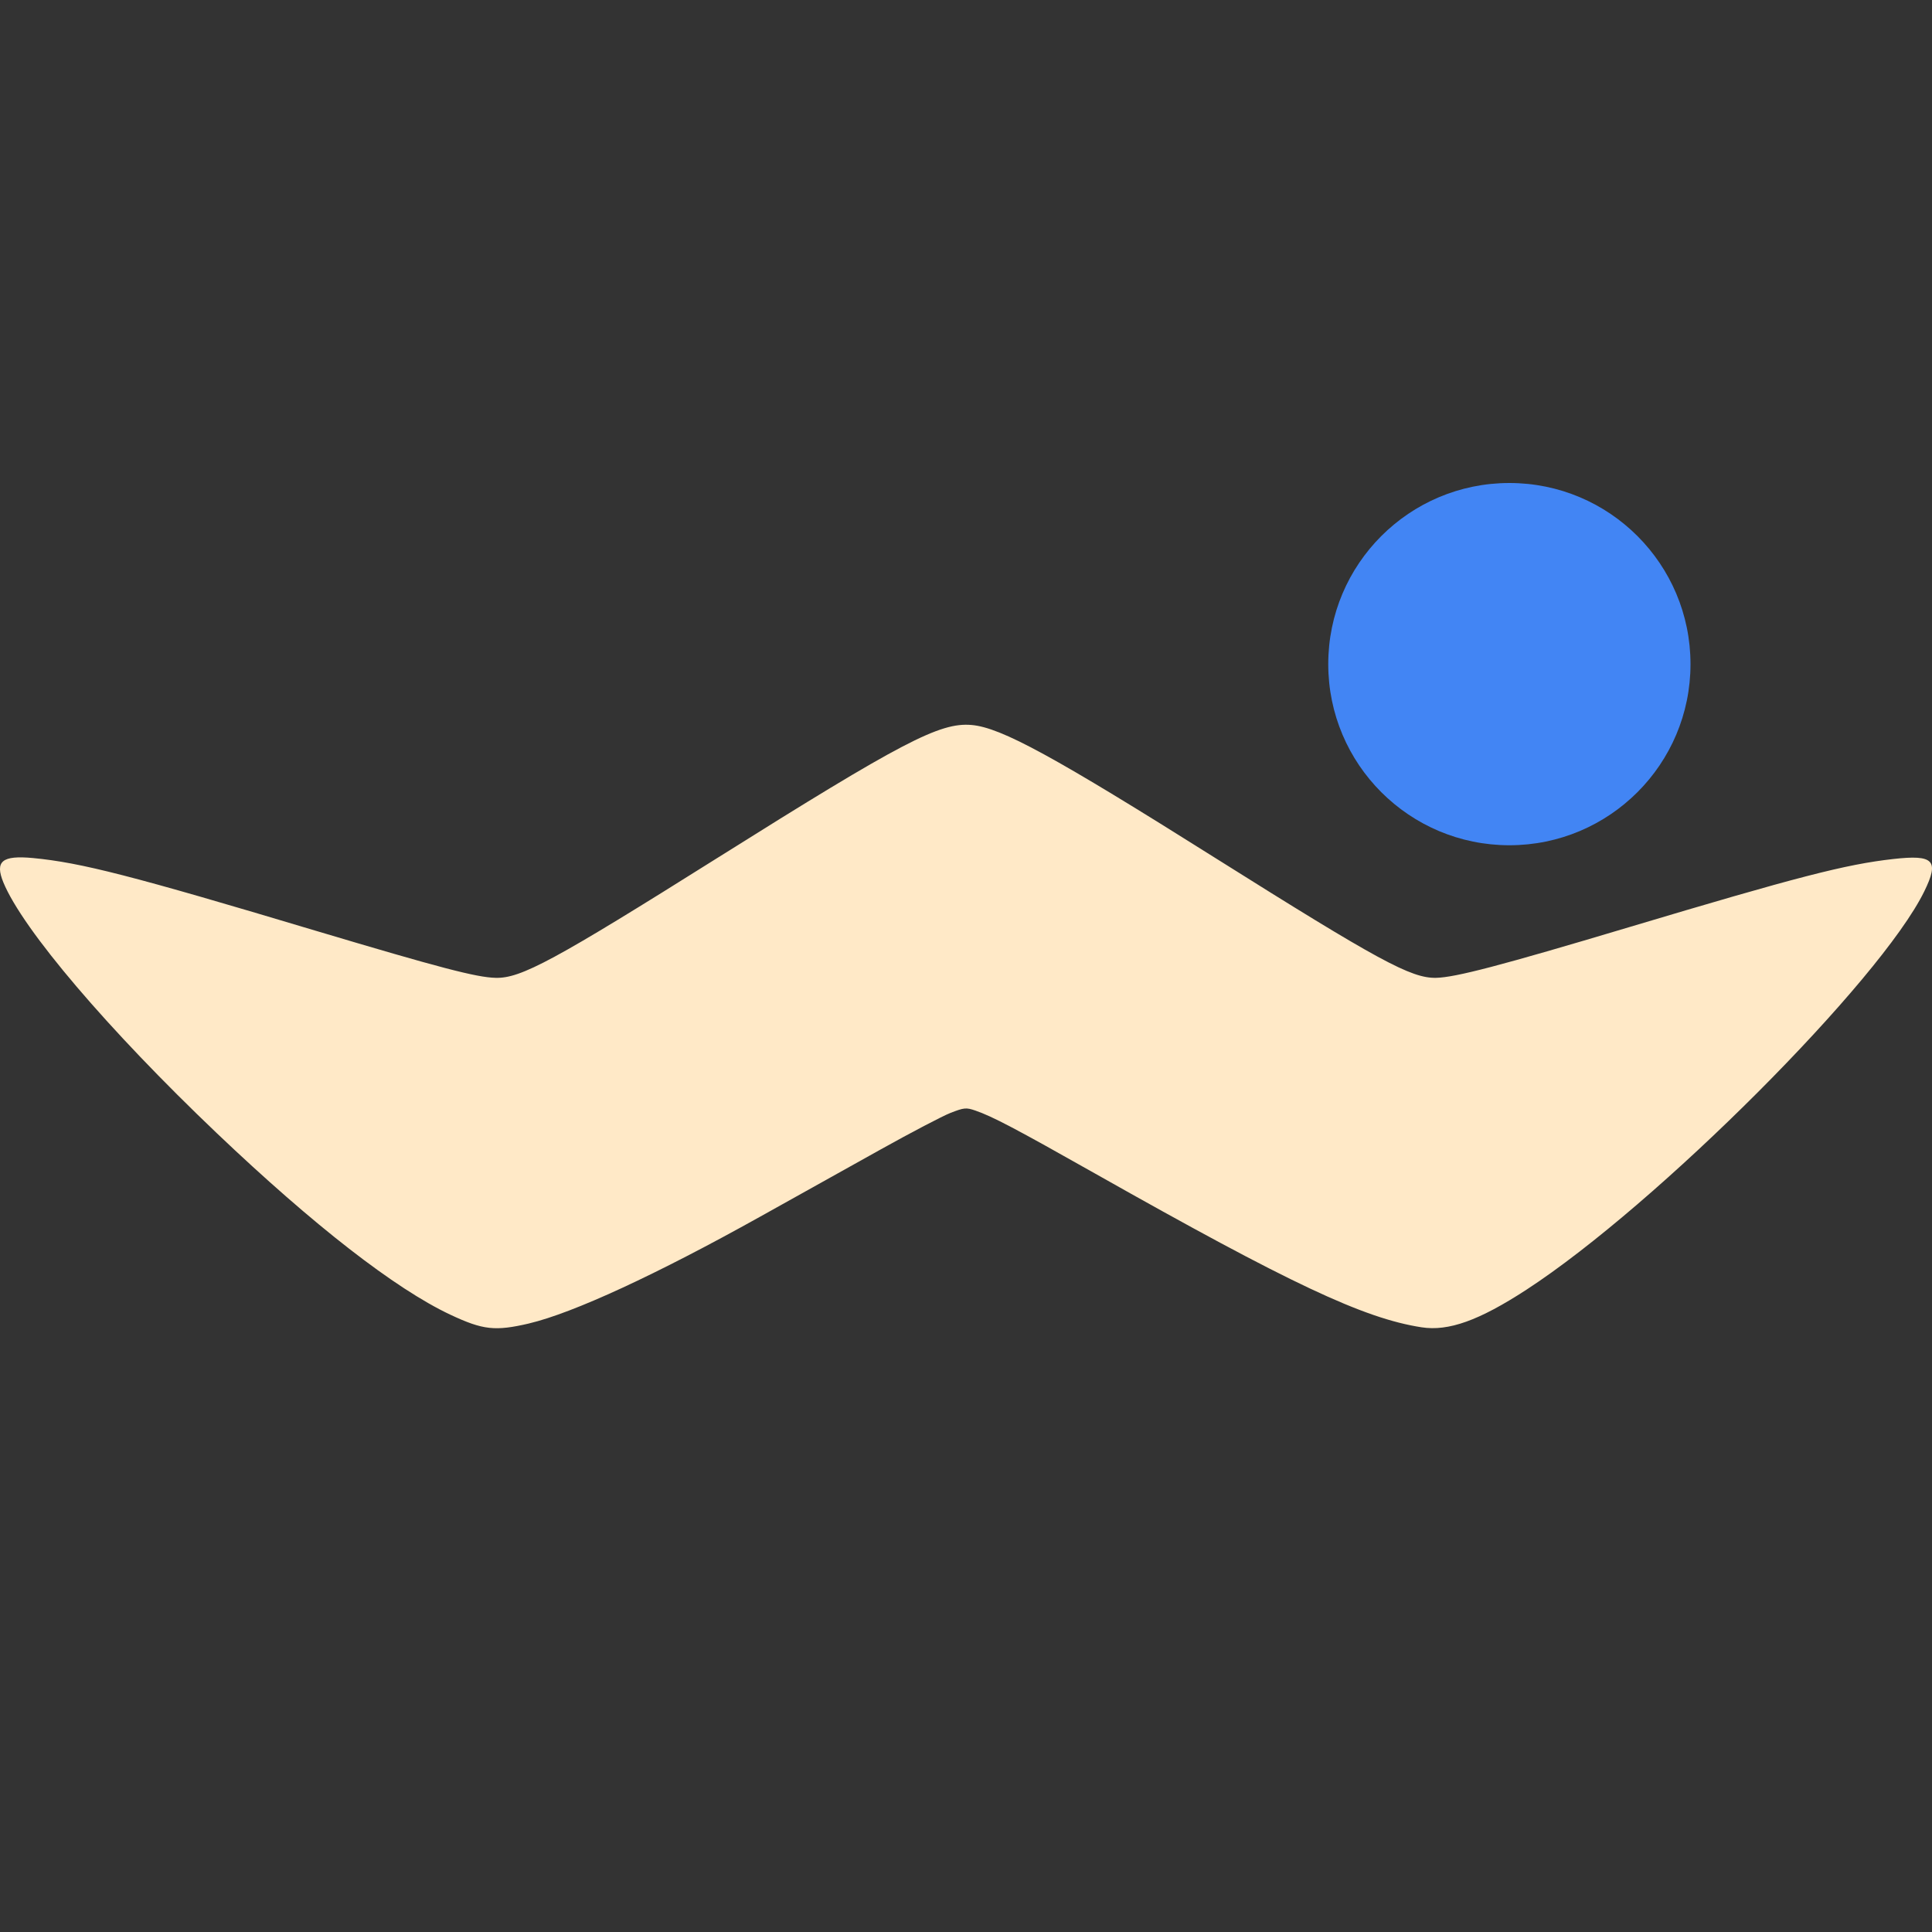 <svg xmlns="http://www.w3.org/2000/svg" width="16" height="16" version="1.1">
 <rect width="100%" height="100%" fill="#333333" stroke="none"/>
 <defs>
  <style id="current-color-scheme" type="text/css">
   .ColorScheme-Text { color:#ffe9c7; } .ColorScheme-Highlight { color:#4285f4; } .ColorScheme-NeutralText { color:#ff9800; } .ColorScheme-PositiveText { color:#4caf50; } .ColorScheme-NegativeText { color:#f44336; }
  </style>
 </defs>
 <circle style="fill:currentColor" class="ColorScheme-Highlight" cx="12.5" cy="5.5" r="1.5"/>
 <path style="fill:currentColor" class="ColorScheme-Text" d="m 4.382,10.96 c 0.366,-0.087 1.049,-0.402 1.915,-0.885 0.294,-0.164 0.742,-0.414 0.995,-0.555 0.253,-0.141 0.514,-0.278 0.581,-0.304 0.111,-0.043 0.128,-0.045 0.204,-0.019 0.142,0.049 0.325,0.145 0.996,0.524 1.611,0.91 2.22,1.197 2.699,1.271 0.224,0.035 0.477,-0.056 0.869,-0.311 1.081,-0.704 2.933,-2.559 3.295,-3.299 0.126,-0.257 0.079,-0.306 -0.257,-0.268 -0.394,0.044 -0.795,0.148 -2.193,0.566 -1.06,0.317 -1.434,0.415 -1.594,0.418 -0.206,0.004 -0.476,-0.143 -1.817,-0.986 -1.347,-0.848 -1.784,-1.087 -2.029,-1.108 -0.263,-0.023 -0.575,0.14 -2.1,1.098 -1.359,0.854 -1.633,1.002 -1.842,0.996 -0.159,-0.004 -0.461,-0.083 -1.493,-0.391 C 1.089,7.251 0.671,7.144 0.274,7.106 c -0.257,-0.024 -0.318,0.026 -0.246,0.202 0.161,0.39 0.866,1.218 1.768,2.077 0.803,0.764 1.477,1.288 1.934,1.503 0.271,0.127 0.37,0.138 0.653,0.072 z"/>
</svg>
